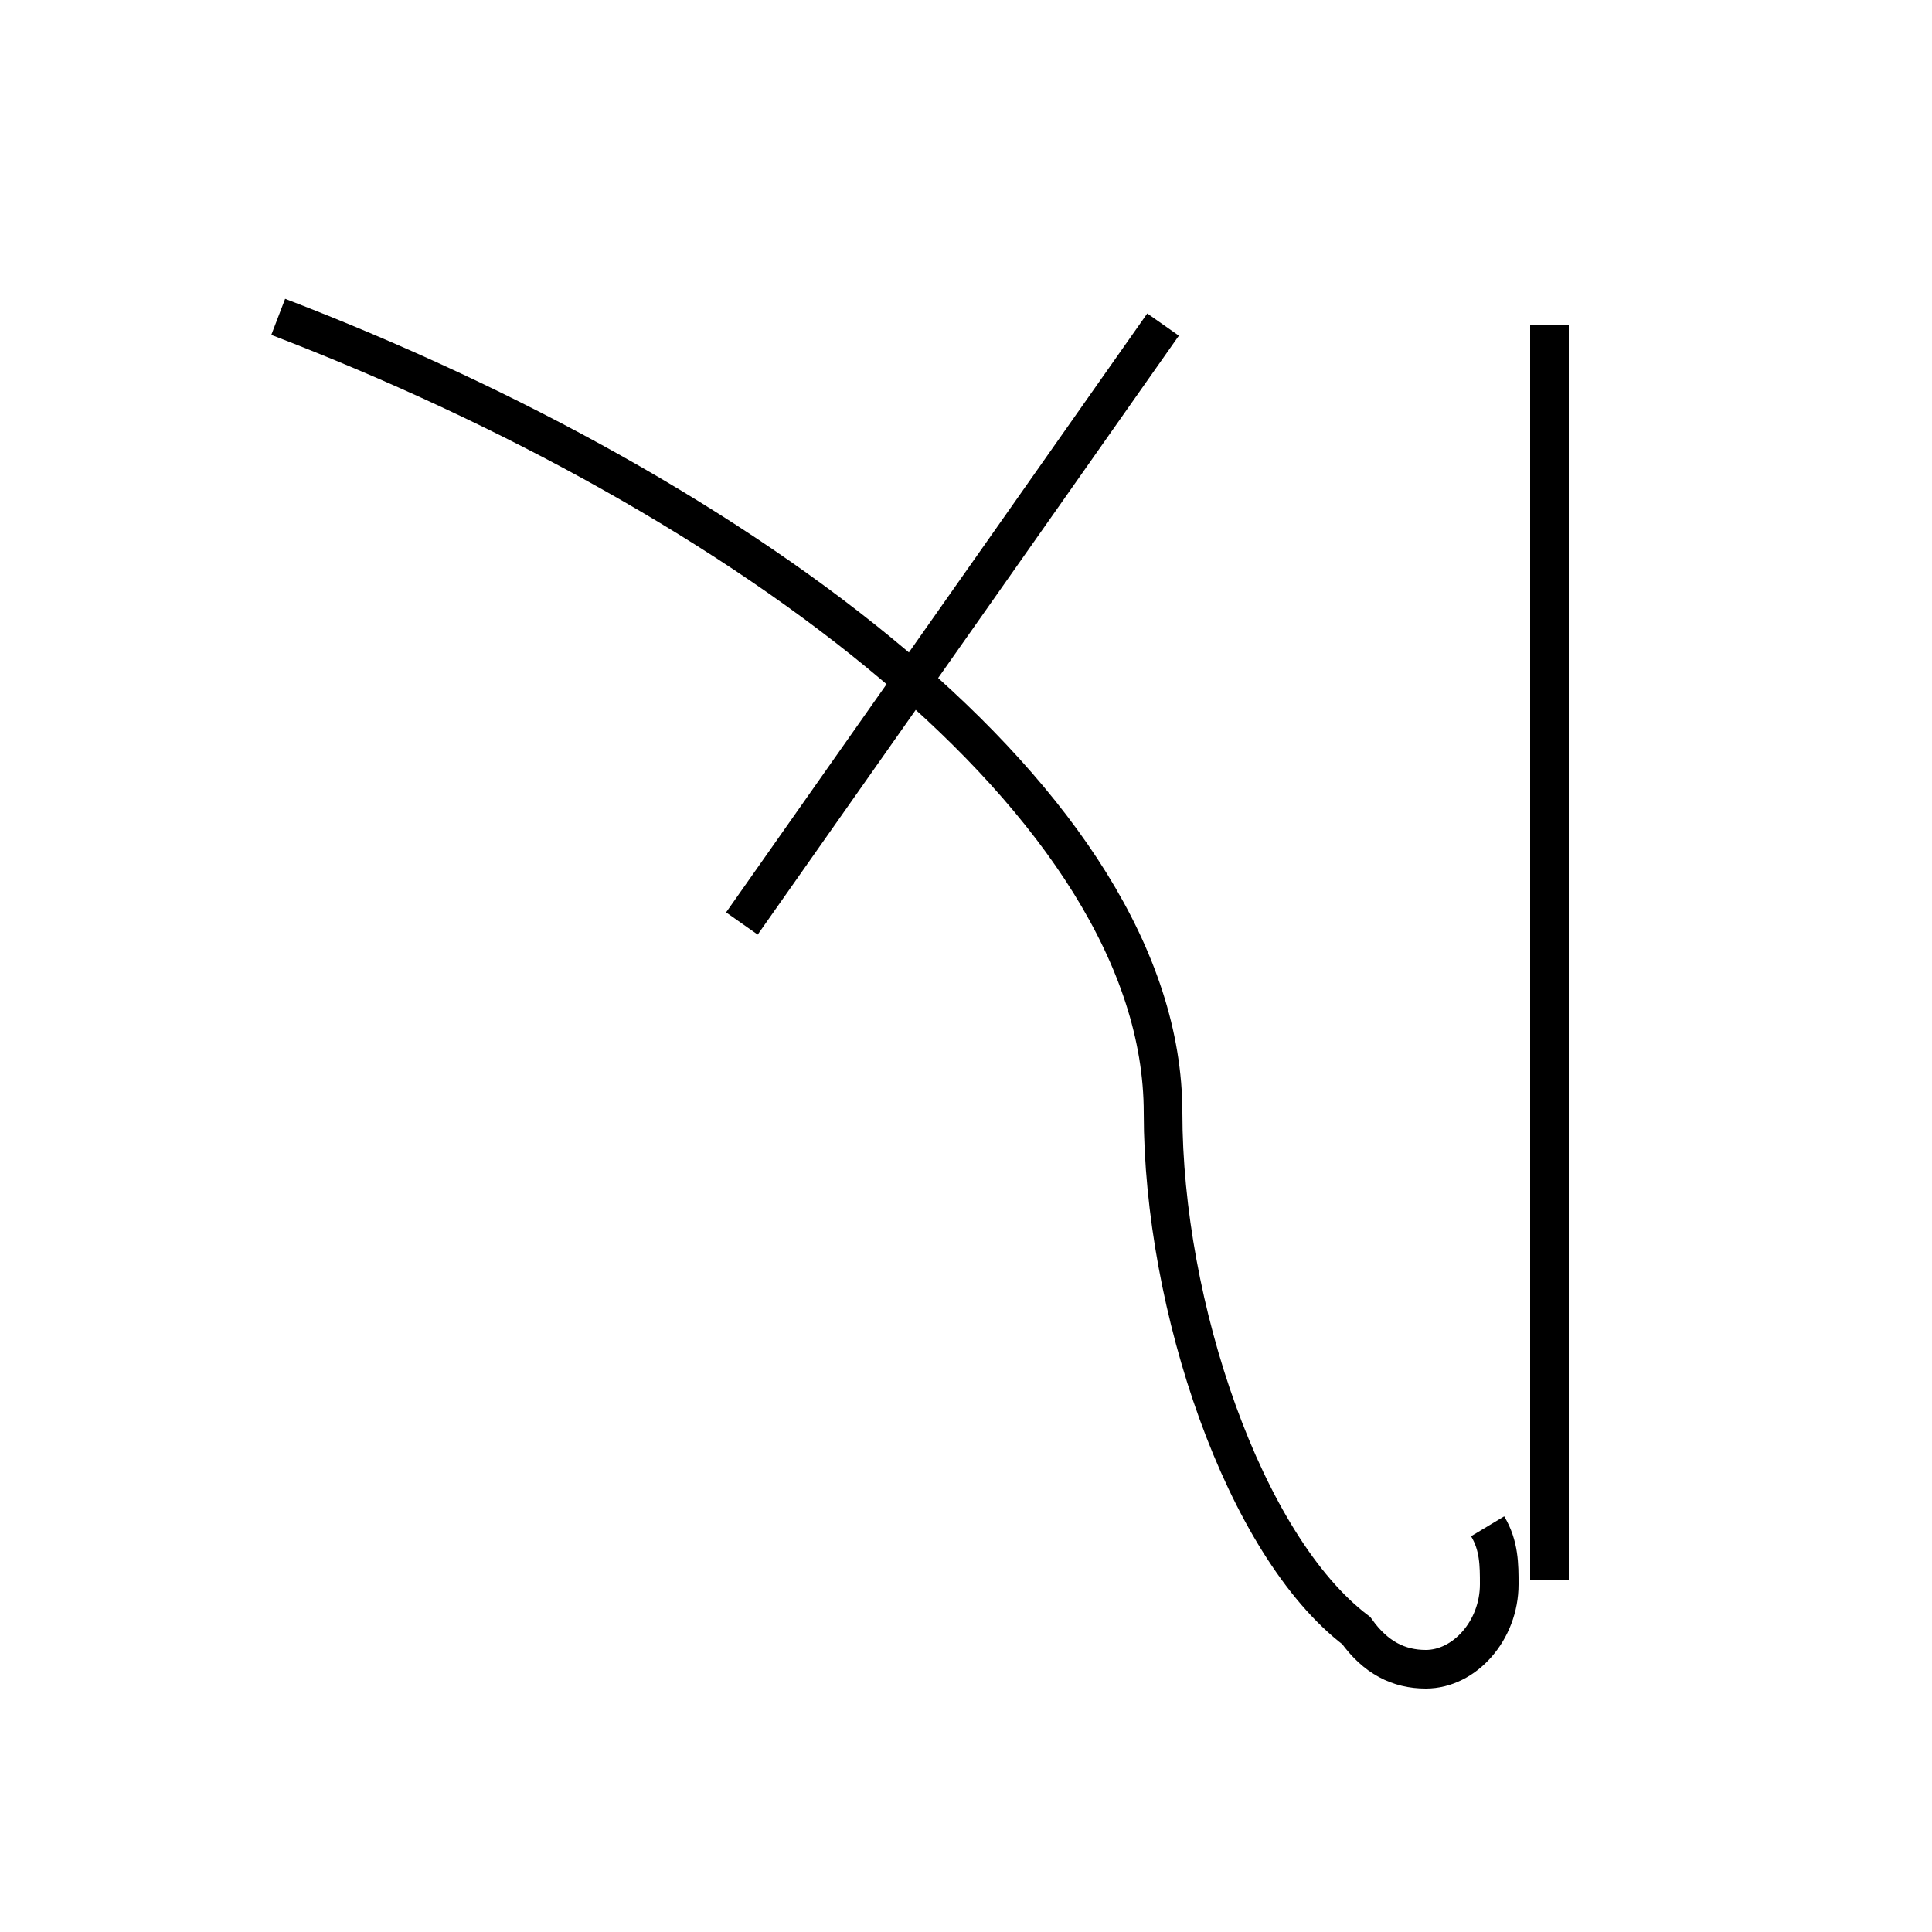 <?xml version='1.0' encoding='utf8'?>
<svg viewBox="0.0 -44.0 50.0 50.0" version="1.1" xmlns="http://www.w3.org/2000/svg">
<rect x="0.0" y="-44.0" width="50.0" height="50.0" fill="#808080" stroke="none"/>
<rect x="-1000" y="-1000" width="2000" height="2000" stroke="white" fill="white"/>
<g style="fill:none; stroke:#000000;  stroke-width:1">
<path d="M 30.1 35.6 L 19.2 20.1 M 40.1 3.1 L 40.1 35.6 M 7.2 35.8 C 19.2 31.2 30.1 23.2 30.1 15.2 C 30.1 10.2 32.2 4.0 35.1 1.8 C 35.6 1.1 36.2 0.8 36.9 0.8 C 37.9 0.8 38.8 1.8 38.8 3.0 C 38.8 3.5 38.8 4.0 38.5 4.5 " transform="scale(1, -1)" />
</g>
</svg>